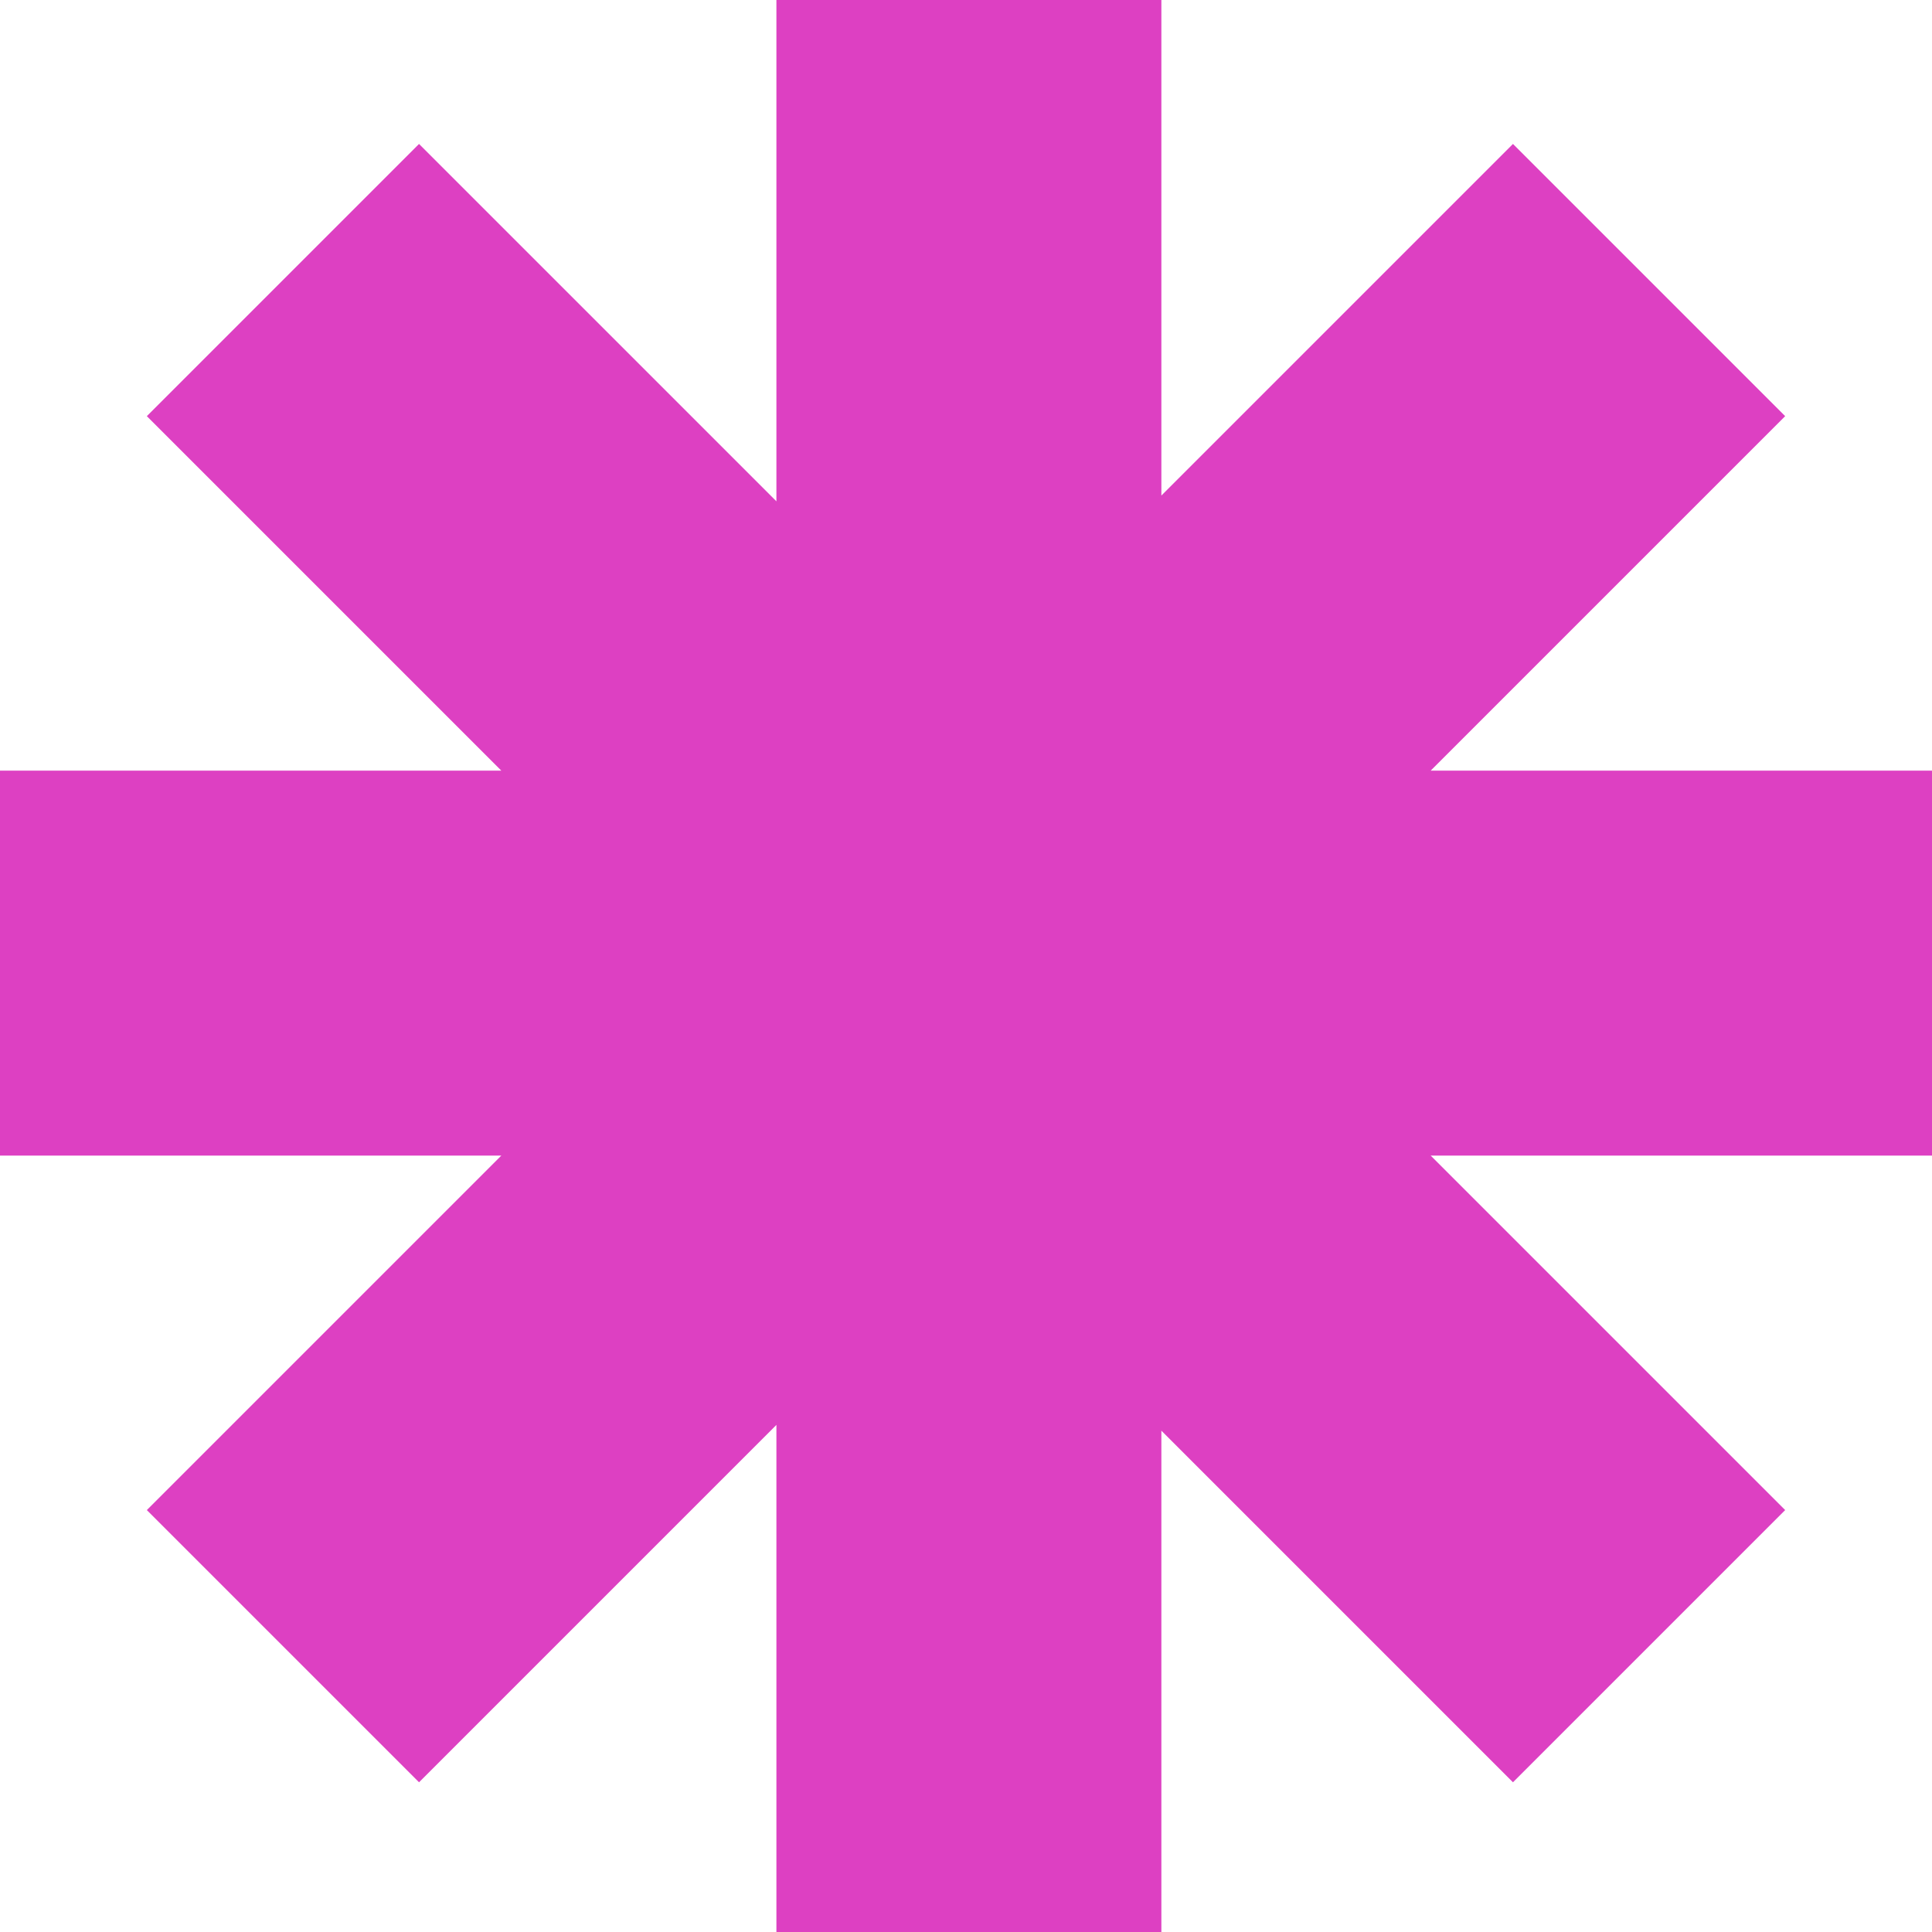 <svg width="115" height="115" viewBox="0 0 115 115" fill="none" xmlns="http://www.w3.org/2000/svg">
<path fill-rule="evenodd" clip-rule="evenodd" d="M69.129 0H46.215V29.84L24.942 8.568L8.74 24.771L29.84 45.871L0 45.871V68.785H29.84L8.74 89.885L24.943 106.088L46.215 84.816V115H69.129V85.159L90.057 106.088L106.26 89.885L85.16 68.785H115V45.871L85.159 45.871L106.26 24.771L90.058 8.568L69.129 29.497V0Z" fill="#DD40C2"/>
</svg>
